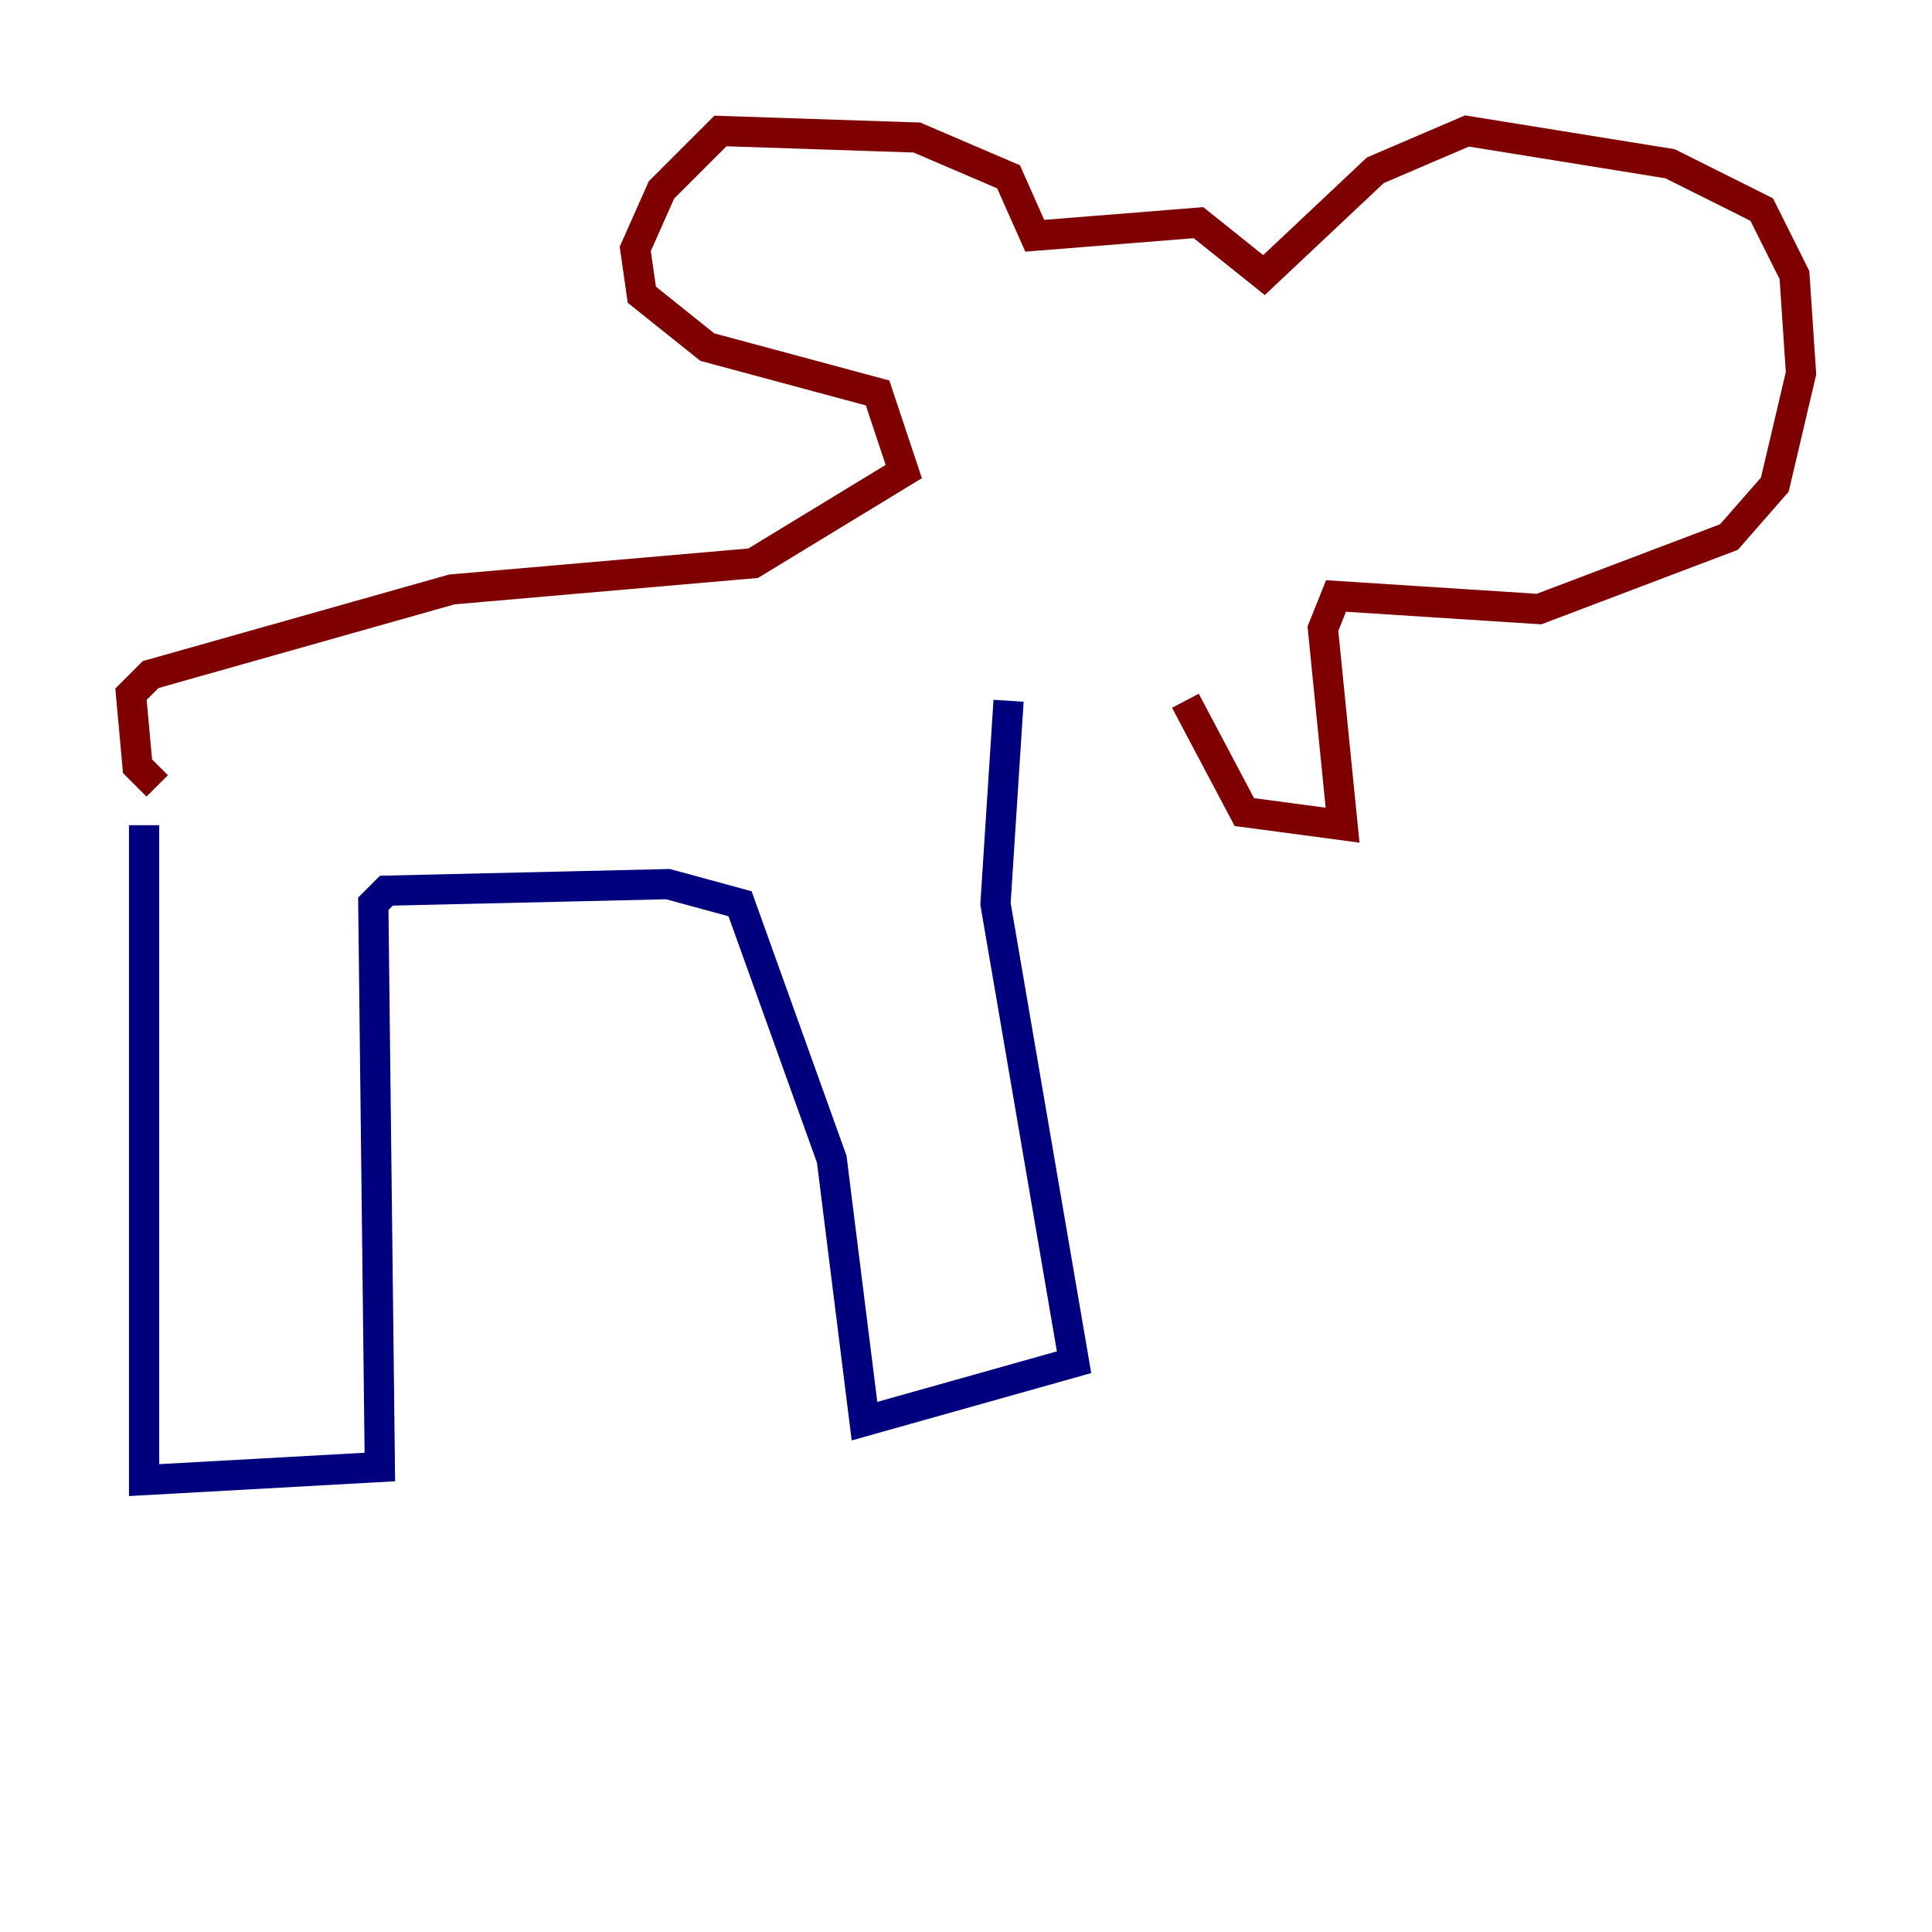 <?xml version="1.0" encoding="utf-8" ?>
<svg baseProfile="tiny" height="128" version="1.2" viewBox="0,0,128,128" width="128" xmlns="http://www.w3.org/2000/svg" xmlns:ev="http://www.w3.org/2001/xml-events" xmlns:xlink="http://www.w3.org/1999/xlink"><defs /><polyline fill="none" points="9.546,54.671 9.546,98.061 25.166,97.193 24.732,59.878 25.6,59.01 44.258,58.576 49.031,59.878 55.105,76.8 57.275,94.156 71.159,90.251 65.953,59.878 66.82,46.427" stroke="#00007f" stroke-width="2" /><polyline fill="none" points="10.414,52.068 9.112,50.766 8.678,45.993 9.98,44.691 29.939,39.051 49.898,37.315 59.878,31.241 58.142,26.034 46.861,22.997 42.522,19.525 42.088,16.488 43.824,12.583 47.729,8.678 60.746,9.112 66.82,11.715 68.556,15.62 79.403,14.752 83.742,18.224 91.119,11.281 97.193,8.678 110.644,10.848 116.719,13.885 118.888,18.224 119.322,24.732 117.586,32.108 114.549,35.58 101.966,40.352 88.515,39.485 87.647,41.654 88.949,54.671 82.441,53.803 78.536,46.427" stroke="#7f0000" stroke-width="2" /></svg>